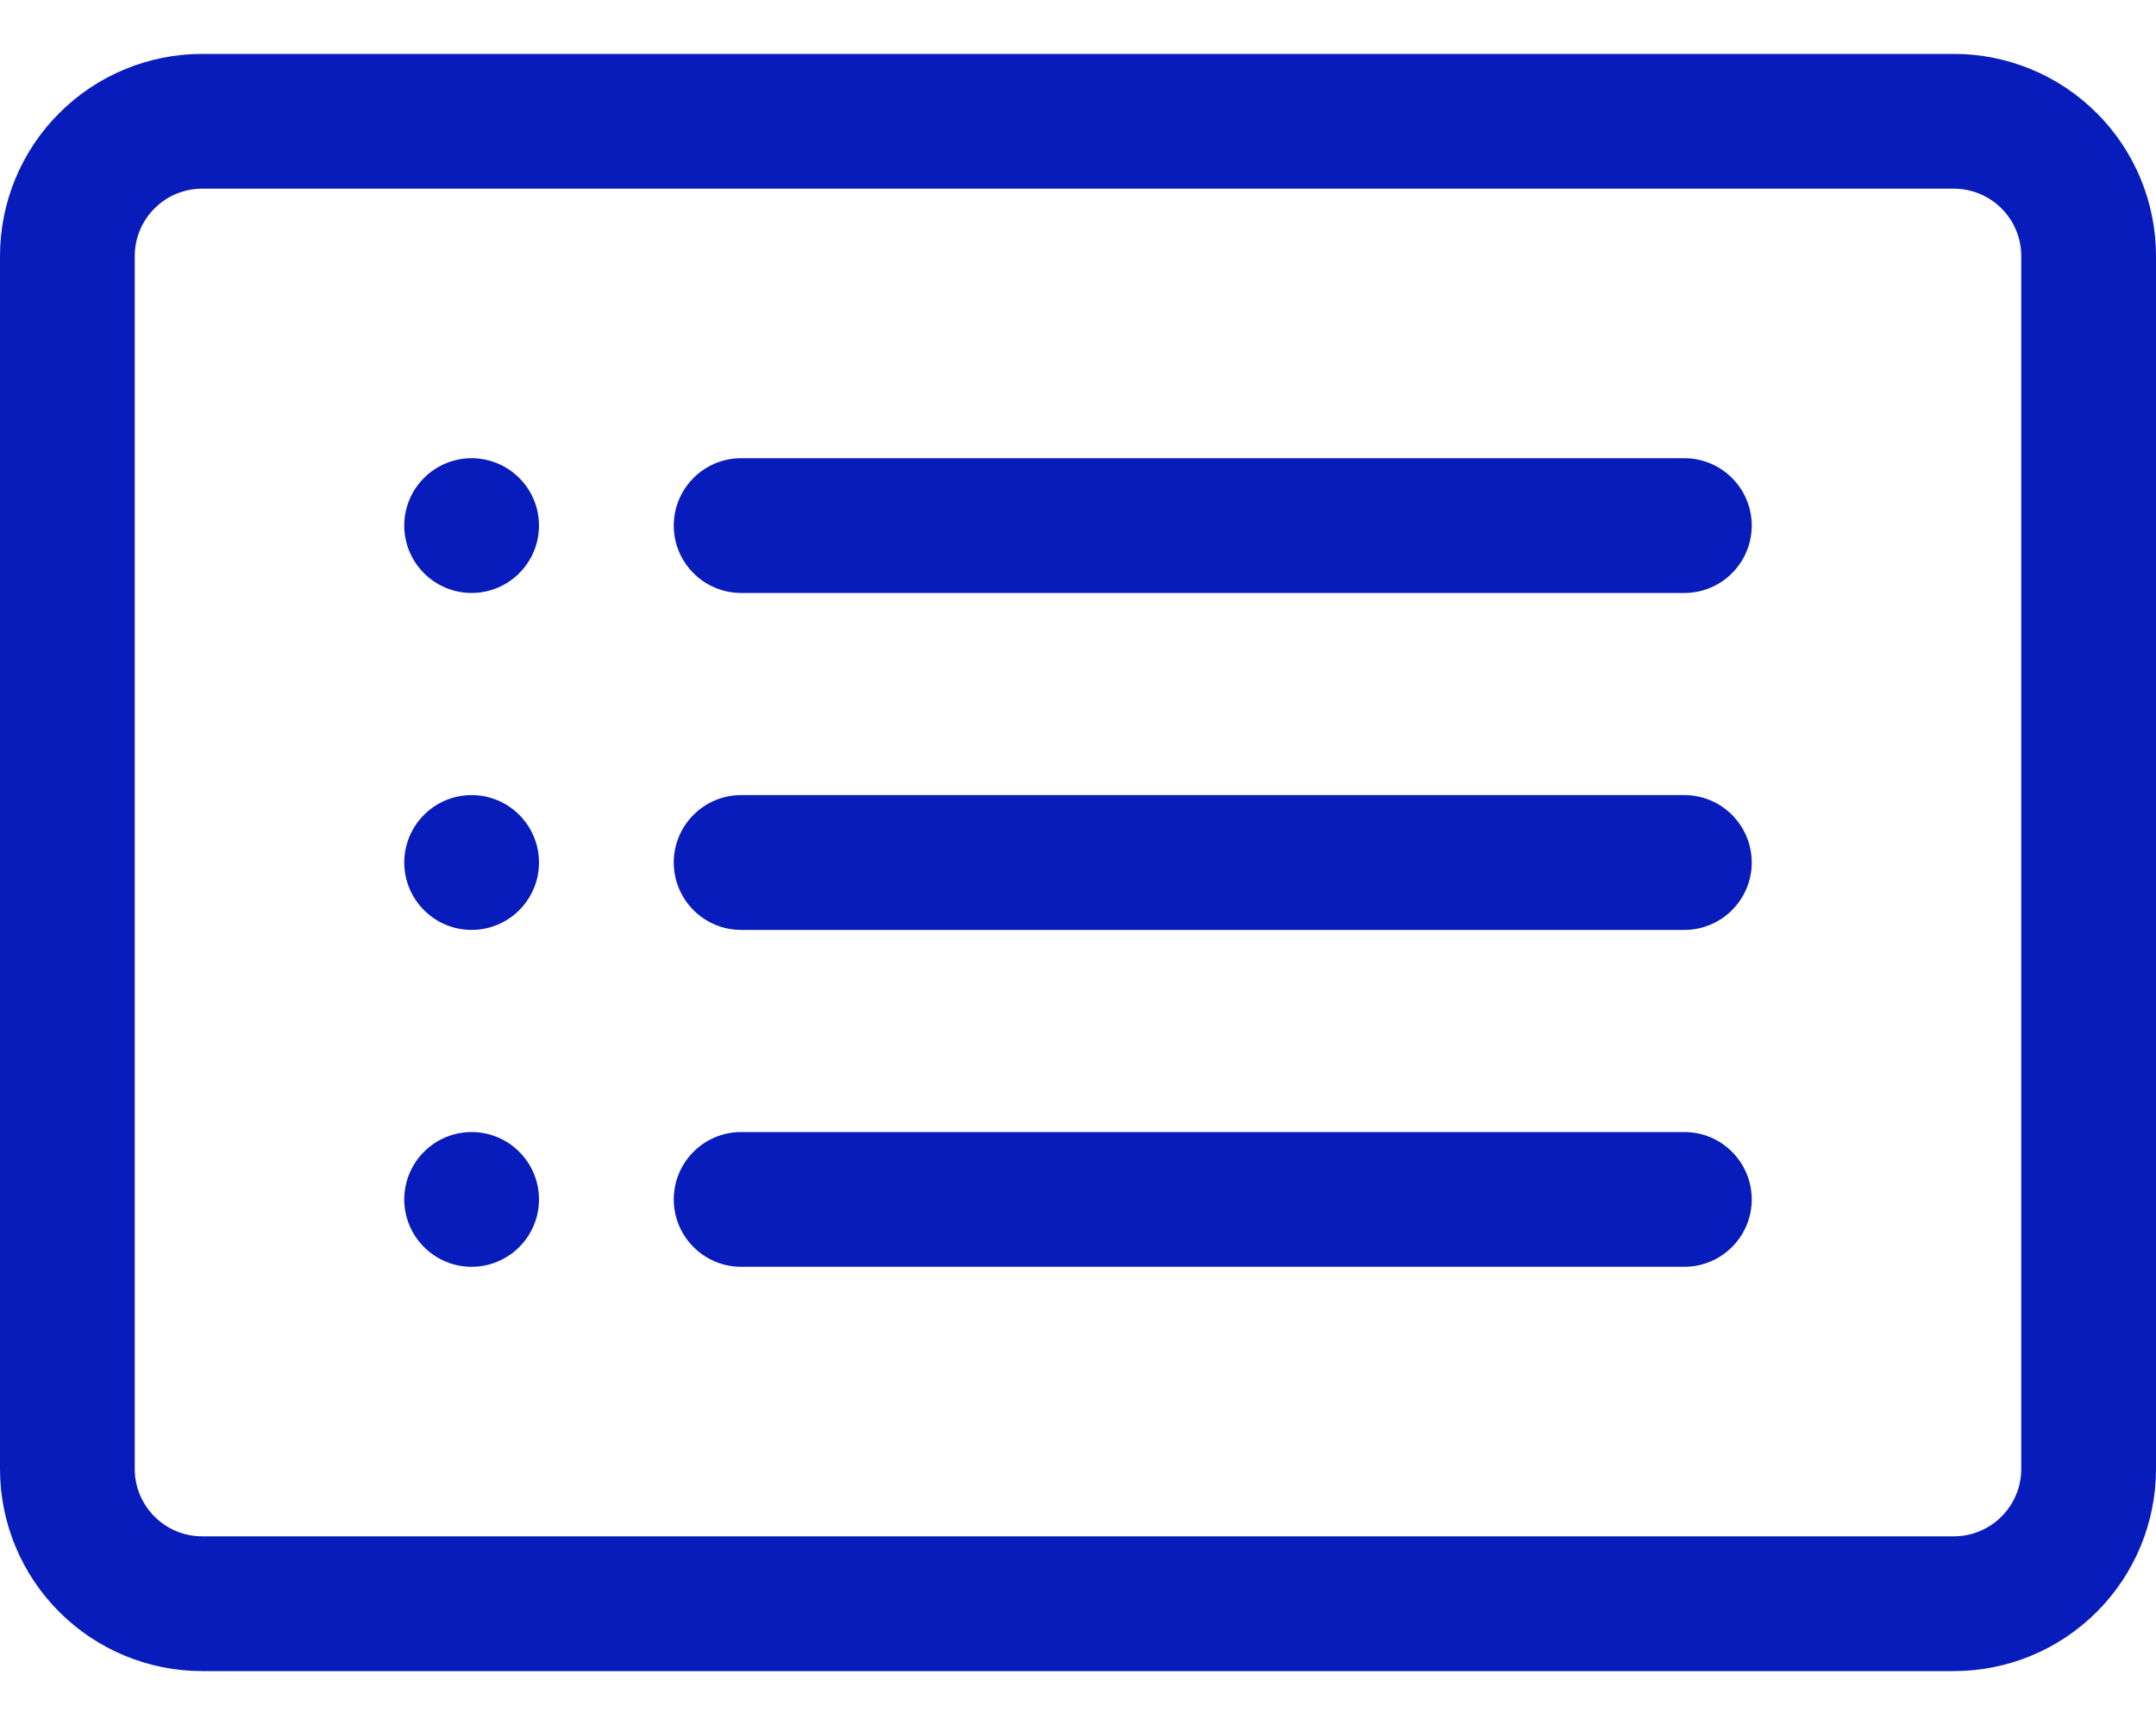 <svg width="30" height="24" viewBox="0 0 30 24" fill="none" xmlns="http://www.w3.org/2000/svg">
<path d="M27.188 2.625C27.436 2.625 27.675 2.724 27.85 2.9C28.026 3.075 28.125 3.314 28.125 3.562V20.438C28.125 20.686 28.026 20.925 27.85 21.1C27.675 21.276 27.436 21.375 27.188 21.375H2.812C2.564 21.375 2.325 21.276 2.15 21.1C1.974 20.925 1.875 20.686 1.875 20.438V3.562C1.875 3.314 1.974 3.075 2.15 2.9C2.325 2.724 2.564 2.625 2.812 2.625H27.188ZM2.812 0.75C2.067 0.75 1.351 1.046 0.824 1.574C0.296 2.101 0 2.817 0 3.562L0 20.438C0 21.183 0.296 21.899 0.824 22.426C1.351 22.954 2.067 23.25 2.812 23.25H27.188C27.933 23.25 28.649 22.954 29.176 22.426C29.704 21.899 30 21.183 30 20.438V3.562C30 2.817 29.704 2.101 29.176 1.574C28.649 1.046 27.933 0.75 27.188 0.75H2.812Z" fill="#081CBB"/>
<path d="M9.375 12C9.375 11.751 9.474 11.513 9.65 11.337C9.825 11.161 10.064 11.062 10.312 11.062H23.438C23.686 11.062 23.925 11.161 24.1 11.337C24.276 11.513 24.375 11.751 24.375 12C24.375 12.249 24.276 12.487 24.1 12.663C23.925 12.839 23.686 12.938 23.438 12.938H10.312C10.064 12.938 9.825 12.839 9.65 12.663C9.474 12.487 9.375 12.249 9.375 12ZM9.375 7.312C9.375 7.064 9.474 6.825 9.65 6.65C9.825 6.474 10.064 6.375 10.312 6.375H23.438C23.686 6.375 23.925 6.474 24.1 6.65C24.276 6.825 24.375 7.064 24.375 7.312C24.375 7.561 24.276 7.8 24.1 7.975C23.925 8.151 23.686 8.25 23.438 8.25H10.312C10.064 8.25 9.825 8.151 9.65 7.975C9.474 7.8 9.375 7.561 9.375 7.312ZM9.375 16.688C9.375 16.439 9.474 16.2 9.65 16.025C9.825 15.849 10.064 15.75 10.312 15.75H23.438C23.686 15.75 23.925 15.849 24.1 16.025C24.276 16.2 24.375 16.439 24.375 16.688C24.375 16.936 24.276 17.175 24.1 17.35C23.925 17.526 23.686 17.625 23.438 17.625H10.312C10.064 17.625 9.825 17.526 9.65 17.35C9.474 17.175 9.375 16.936 9.375 16.688ZM7.5 7.312C7.5 7.561 7.401 7.8 7.225 7.975C7.05 8.151 6.811 8.25 6.562 8.25C6.314 8.25 6.075 8.151 5.9 7.975C5.724 7.8 5.625 7.561 5.625 7.312C5.625 7.064 5.724 6.825 5.9 6.65C6.075 6.474 6.314 6.375 6.562 6.375C6.811 6.375 7.05 6.474 7.225 6.65C7.401 6.825 7.5 7.064 7.5 7.312ZM7.5 12C7.5 12.249 7.401 12.487 7.225 12.663C7.05 12.839 6.811 12.938 6.562 12.938C6.314 12.938 6.075 12.839 5.9 12.663C5.724 12.487 5.625 12.249 5.625 12C5.625 11.751 5.724 11.513 5.9 11.337C6.075 11.161 6.314 11.062 6.562 11.062C6.811 11.062 7.05 11.161 7.225 11.337C7.401 11.513 7.5 11.751 7.5 12ZM7.5 16.688C7.5 16.936 7.401 17.175 7.225 17.35C7.05 17.526 6.811 17.625 6.562 17.625C6.314 17.625 6.075 17.526 5.9 17.35C5.724 17.175 5.625 16.936 5.625 16.688C5.625 16.439 5.724 16.2 5.9 16.025C6.075 15.849 6.314 15.75 6.562 15.75C6.811 15.75 7.05 15.849 7.225 16.025C7.401 16.2 7.5 16.439 7.5 16.688Z" fill="#081CBB"/>
</svg>
